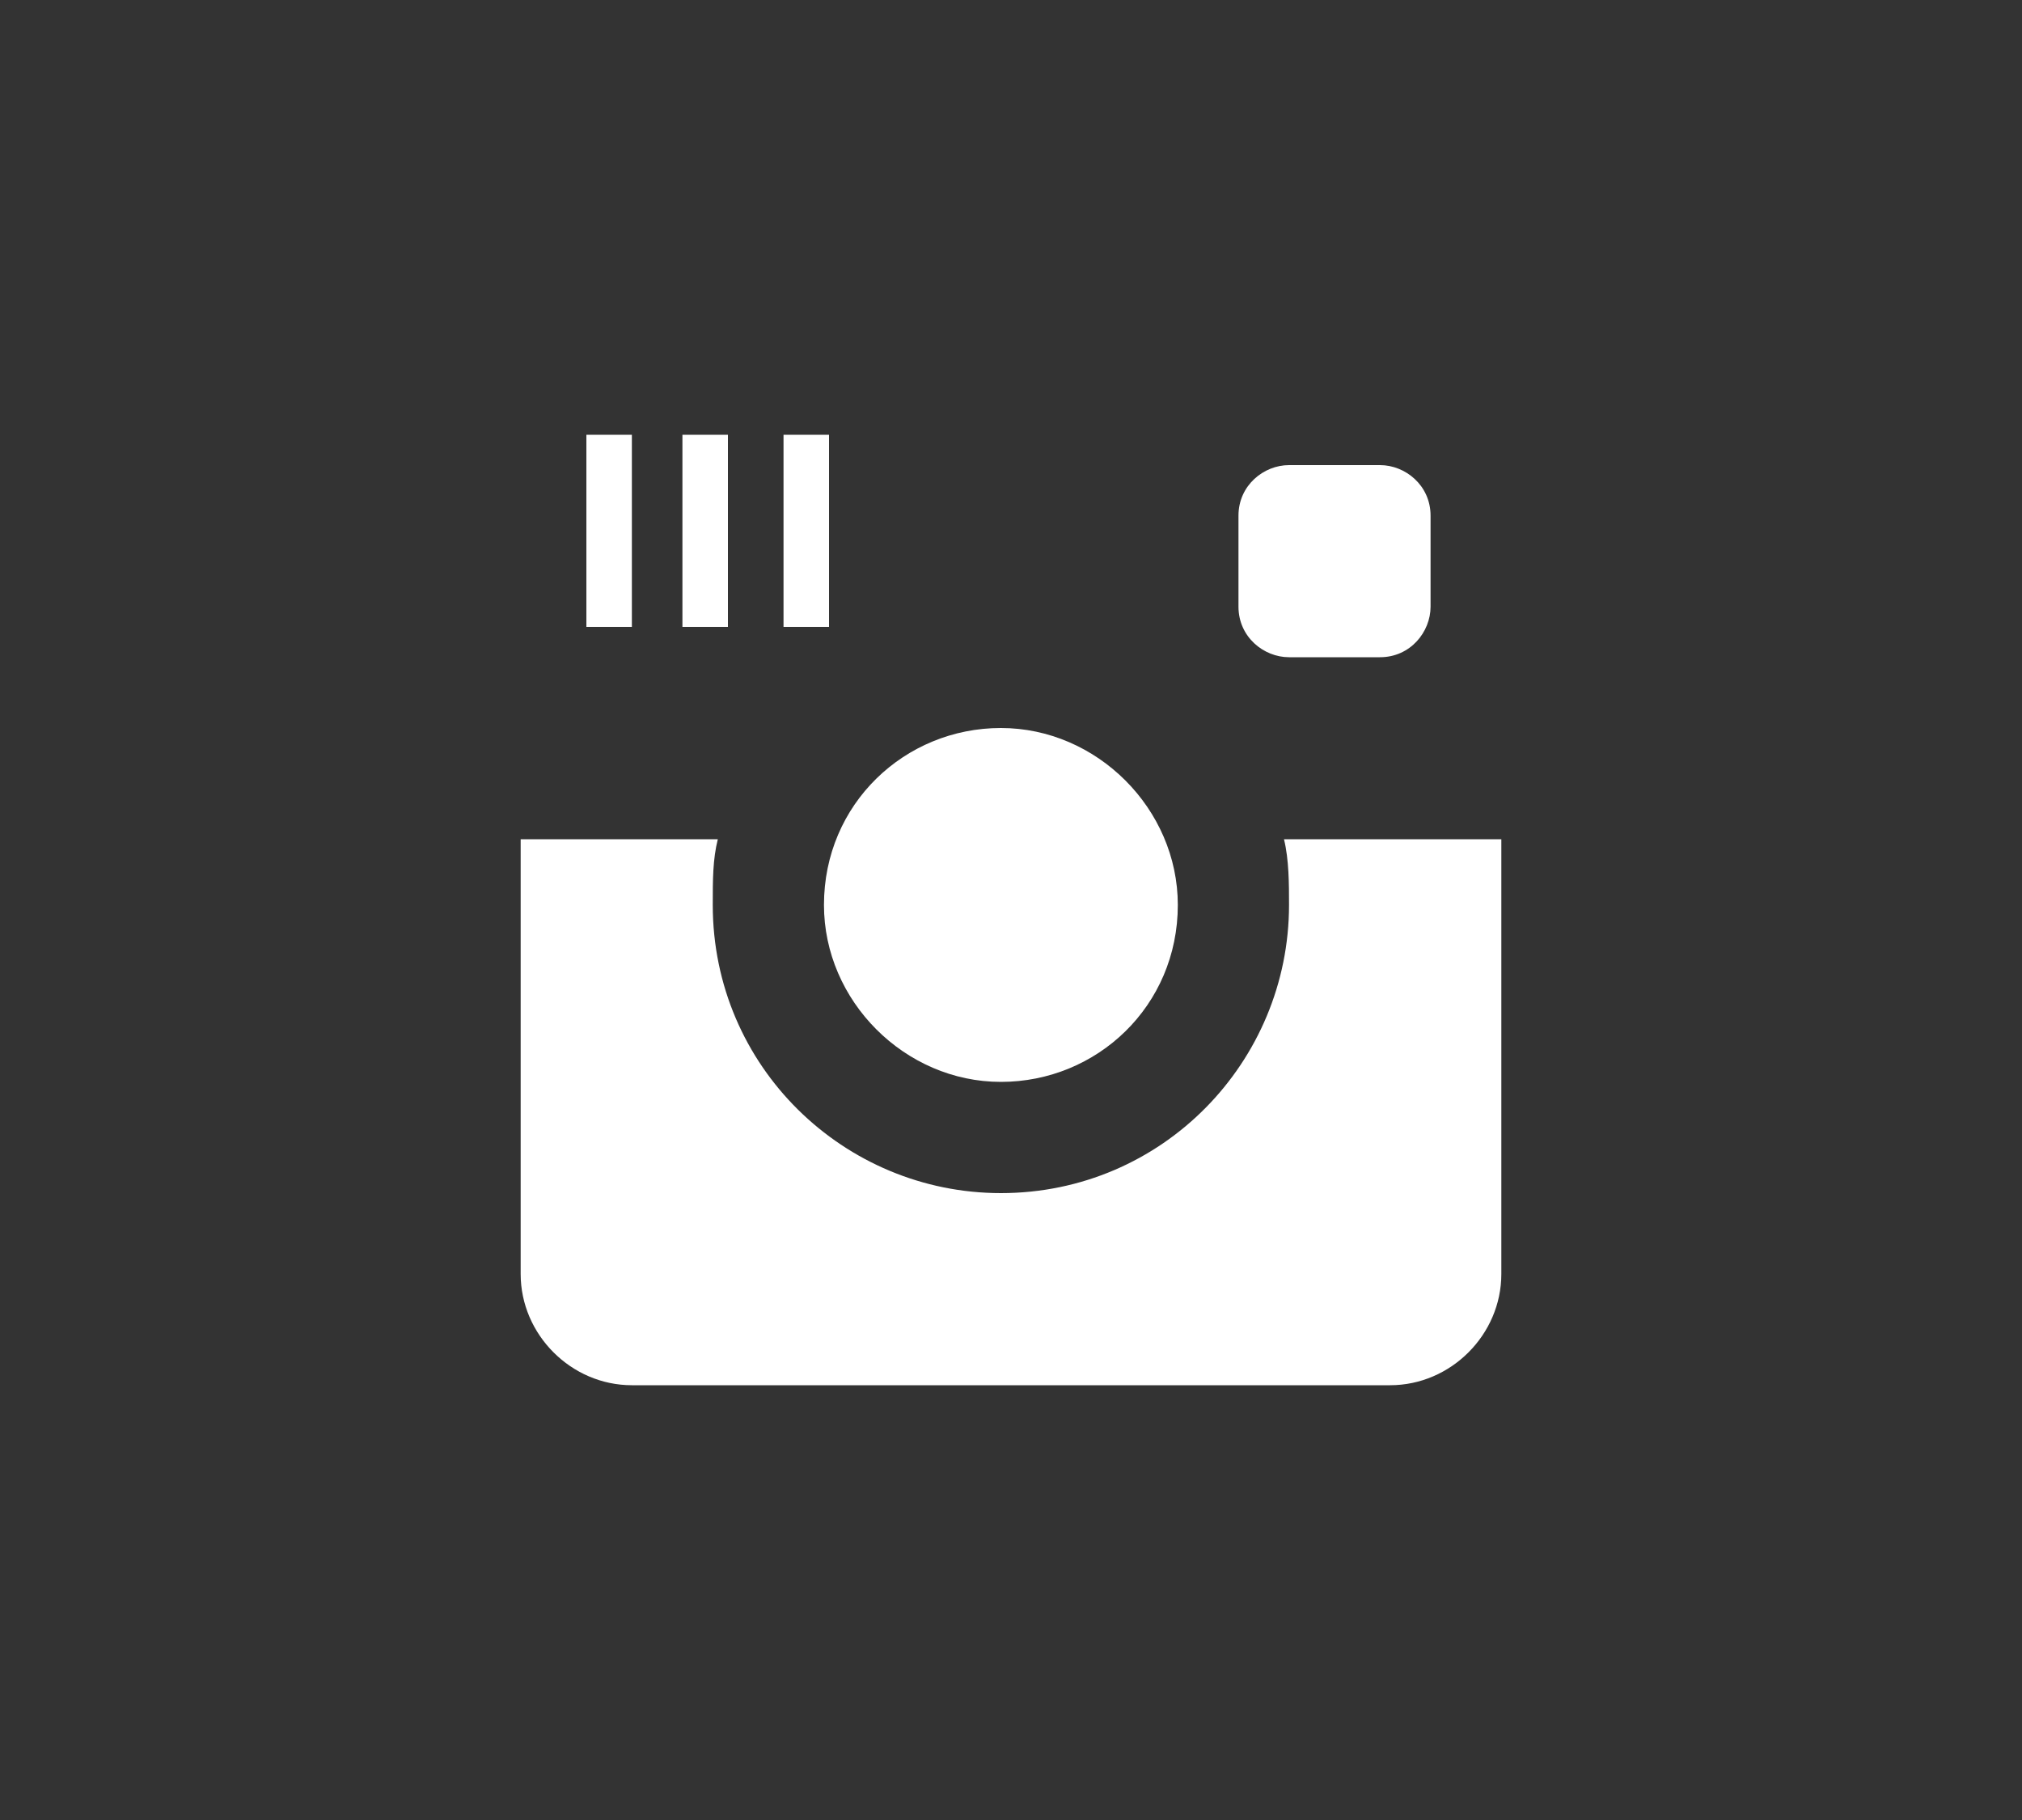 <?xml version="1.0" encoding="utf-8"?>
<!-- Generator: Adobe Illustrator 19.0.0, SVG Export Plug-In . SVG Version: 6.00 Build 0)  -->
<svg version="1.1" id="Instagram" xmlns="http://www.w3.org/2000/svg" xmlns:xlink="http://www.w3.org/1999/xlink" x="0px" y="0px"
	 viewBox="0 0 40 36" style="enable-background:new 0 0 40 36;" xml:space="preserve">
<rect x="0" y="0" width="40" height="36" fill="#333333" stroke="none"/>
<style type="text/css">
	.st0{fill:#FFFFFF;}
</style>
<path id="XMLID_22_" style="display:inline;fill:#FFFFFF;" d="M16.3,17.9c0-2,1.6-3.5,3.5-3.5s3.5,1.6,3.5,3.5c0,2-1.6,3.5-3.5,3.5
	S16.3,19.8,16.3,17.9L16.3,17.9z"/>
<path id="XMLID_23_" style="display:inline;fill:#FFFFFF;" d="M29.7,16.6v8.6c0,1.2-1,2.2-2.2,2.2h-15c-1.2,0-2.2-1-2.2-2.2v-8.6
	h3.9c-0.1,0.4-0.1,0.8-0.1,1.3c0,3.2,2.6,5.7,5.7,5.7c3.2,0,5.7-2.6,5.7-5.7c0-0.4,0-0.9-0.1-1.3H29.7L29.7,16.6z"/>
<path id="XMLID_24_" style="display:inline;fill:#FFFFFF;" d="M25.5,9.2h1.8c0.5,0,1,0.4,1,1v1.8c0,0.5-0.4,1-1,1h-1.8
	c-0.5,0-1-0.4-1-1v-1.8C24.5,9.6,25,9.2,25.5,9.2L25.5,9.2z"/>
<polygon id="XMLID_25_" style="display:inline;fill:#FFFFFF;" points="11.6,8.6 12.5,8.6 12.5,12.4 11.6,12.4 11.6,8.6 "/>
<polygon id="XMLID_26_" style="display:inline;fill:#FFFFFF;" points="13.5,8.6 14.4,8.6 14.4,12.4 13.5,12.4 13.5,8.6 "/>
<polygon id="XMLID_27_" style="display:inline;fill:#FFFFFF;" points="15.5,8.6 16.4,8.6 16.4,12.4 15.5,12.4 15.5,8.6 "/>
</svg>
